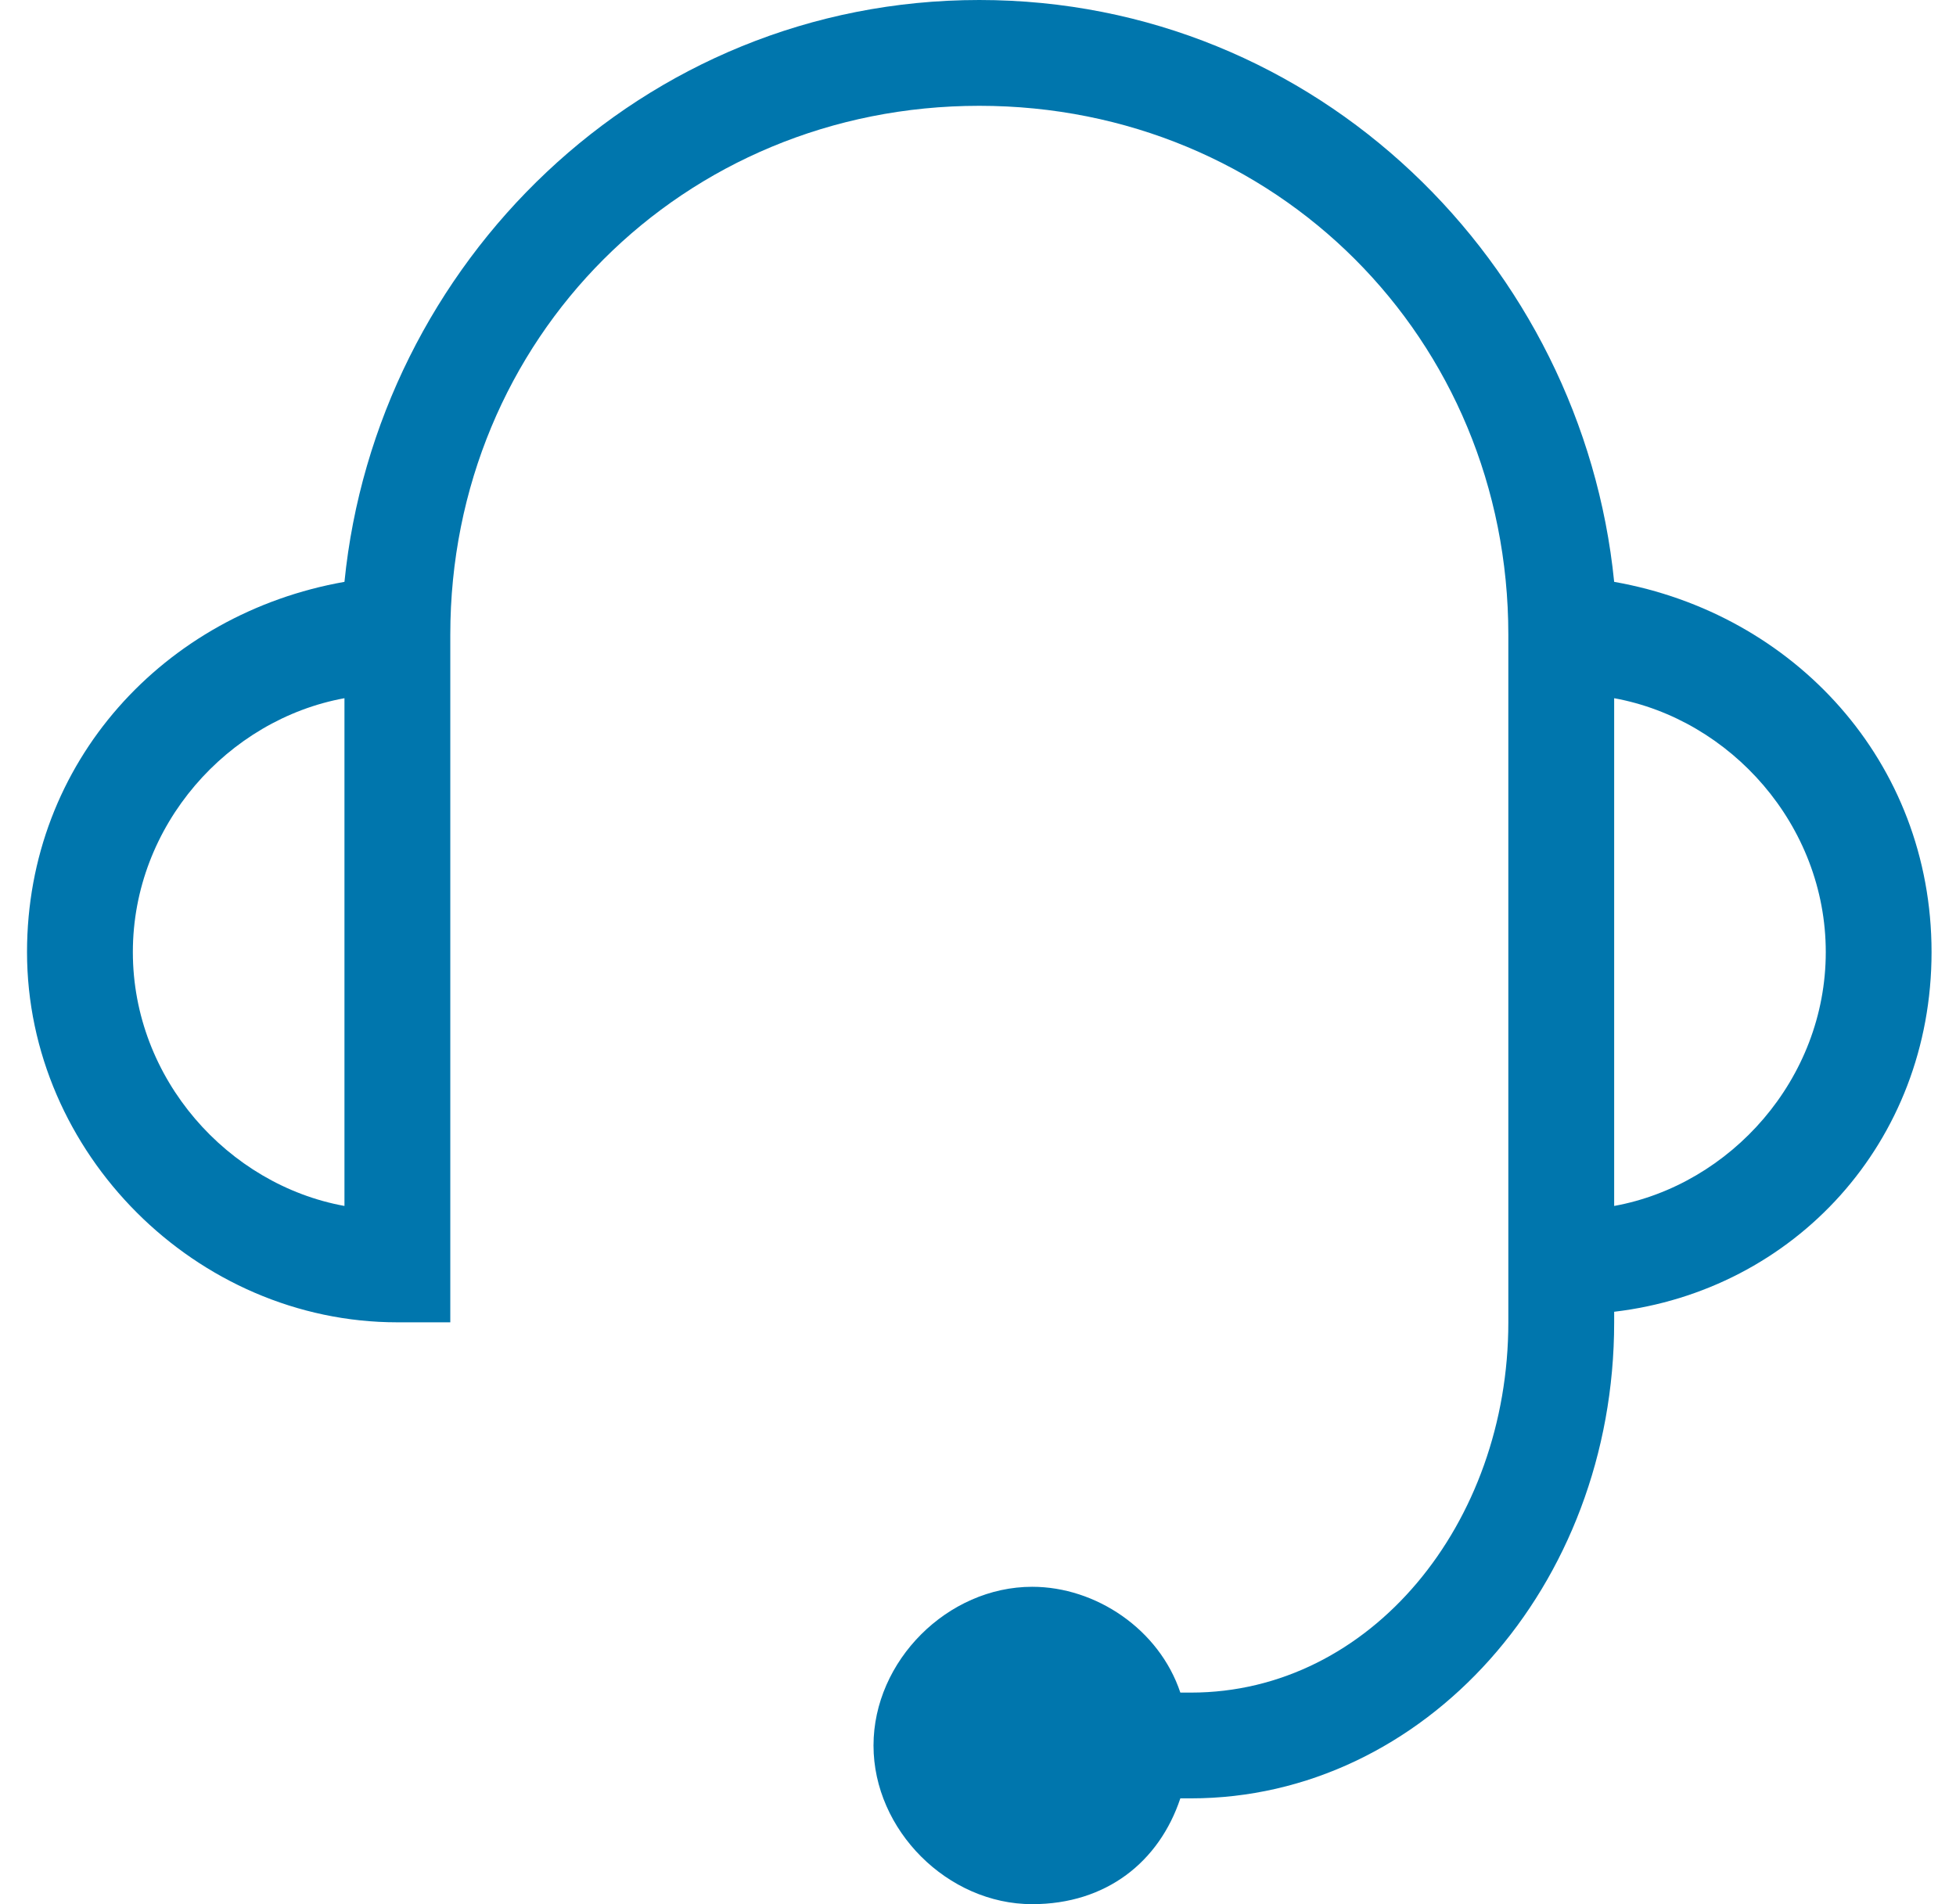 <svg width="38" height="37" viewBox="0 0 38 37" fill="none" xmlns="http://www.w3.org/2000/svg">
<path d="M37.525 18.5C37.525 14.8 34.853 11.922 31.359 11.306C30.742 5.139 25.603 0 19.025 0C12.448 0 7.309 5.139 6.692 11.306C3.198 11.922 0.525 14.8 0.525 18.5C0.525 22.406 3.814 25.694 7.72 25.694H8.748V13.361V12.333C8.748 6.578 13.27 2.056 19.025 2.056C24.781 2.056 29.303 6.578 29.303 12.333V13.361V24.667V25.694C29.303 29.6 26.631 32.889 23.137 32.889H22.931C22.52 31.656 21.287 30.833 20.053 30.833C18.409 30.833 16.97 32.272 16.97 33.917C16.97 35.561 18.409 37 20.053 37C21.492 37 22.52 36.178 22.931 34.944H23.137C27.659 34.944 31.359 30.833 31.359 25.694V25.489C34.853 25.078 37.525 22.2 37.525 18.5ZM6.692 23.433C4.431 23.022 2.581 20.967 2.581 18.5C2.581 16.033 4.431 13.978 6.692 13.567V23.433ZM31.359 23.433V13.567C33.62 13.978 35.47 16.033 35.47 18.5C35.47 20.967 33.62 23.022 31.359 23.433Z" fill="#0076AD"/>
</svg>
